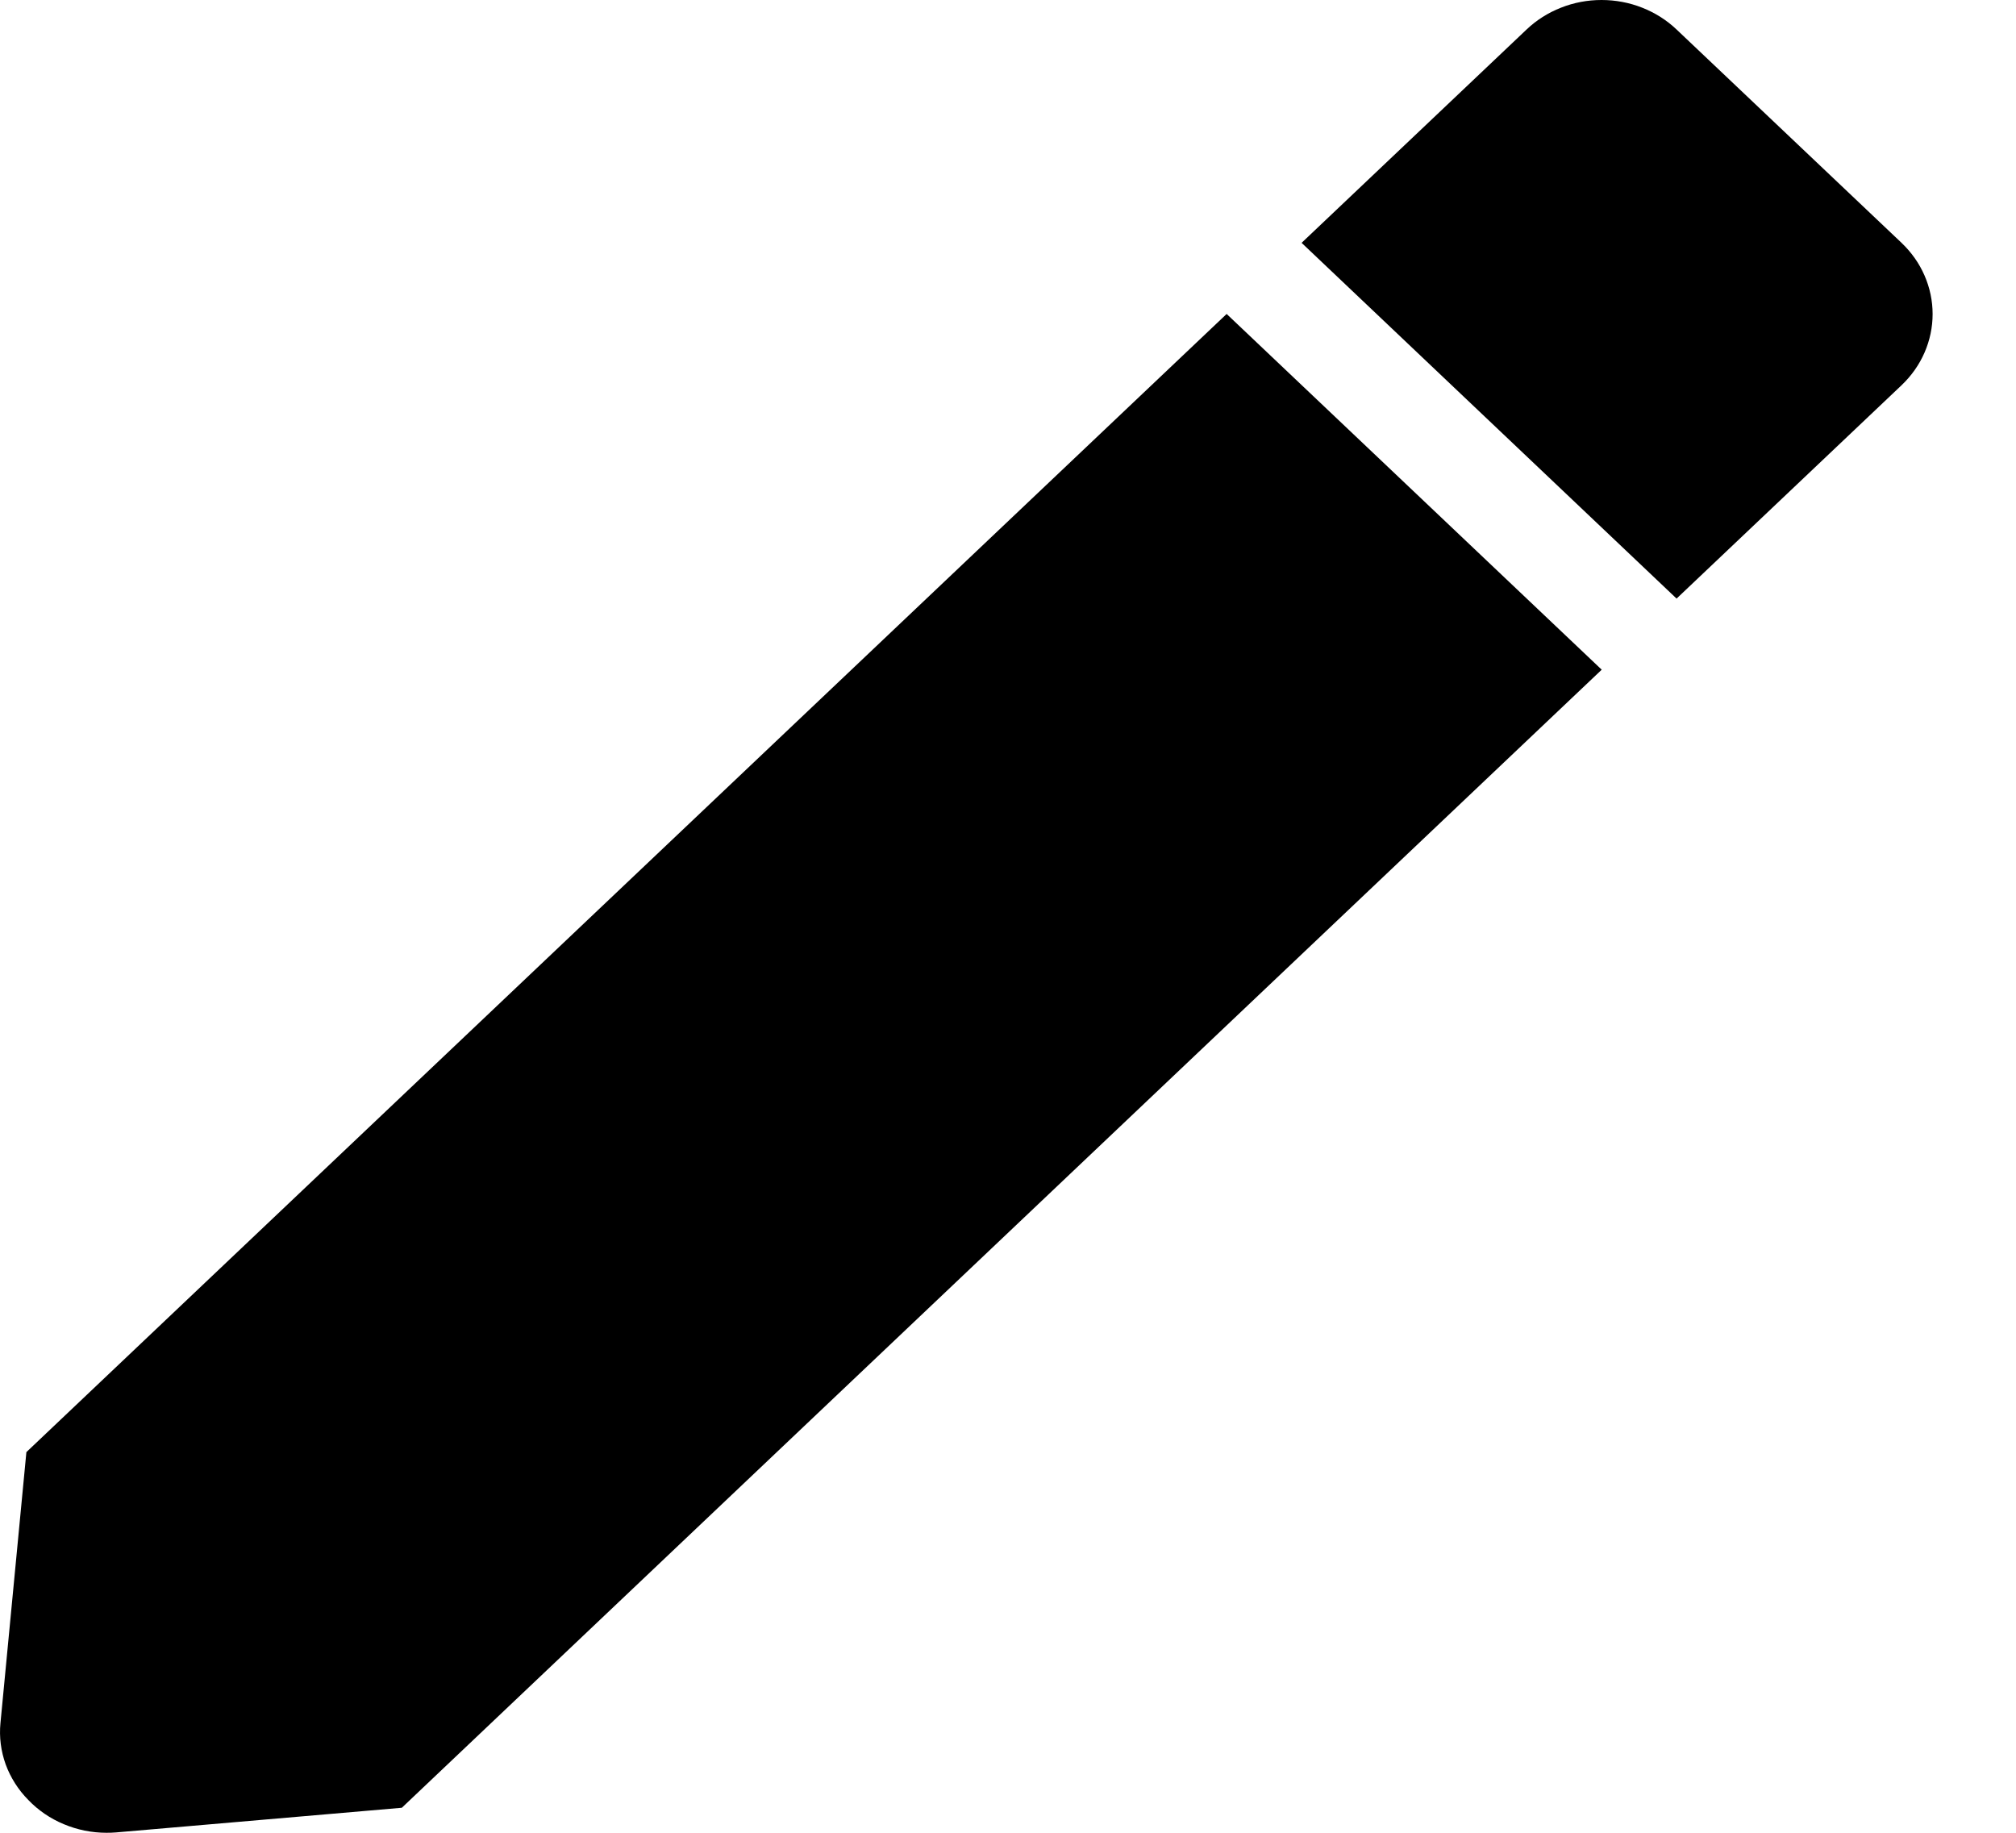 <svg width="22" height="20" viewBox="0 0 22 20" fill="none" xmlns="http://www.w3.org/2000/svg">
<path d="M1.162 20C1.001 20 0.843 19.968 0.696 19.906C0.549 19.845 0.417 19.755 0.309 19.642C0.199 19.531 0.115 19.398 0.062 19.254C0.01 19.109 -0.01 18.956 0.005 18.803L0.288 15.846L13.386 3.426L17.479 7.308L4.385 19.727L1.267 19.996C1.232 19.999 1.197 20 1.162 20ZM18.296 6.532L14.204 2.65L16.659 0.322C16.766 0.22 16.894 0.139 17.034 0.084C17.175 0.028 17.325 0 17.477 0C17.629 0 17.78 0.028 17.921 0.084C18.061 0.139 18.189 0.22 18.296 0.322L20.751 2.65C20.858 2.752 20.944 2.873 21.002 3.007C21.06 3.14 21.09 3.283 21.09 3.427C21.09 3.571 21.06 3.714 21.002 3.847C20.944 3.981 20.858 4.102 20.751 4.204L18.297 6.531L18.296 6.532Z" fill="black"/>
</svg>
